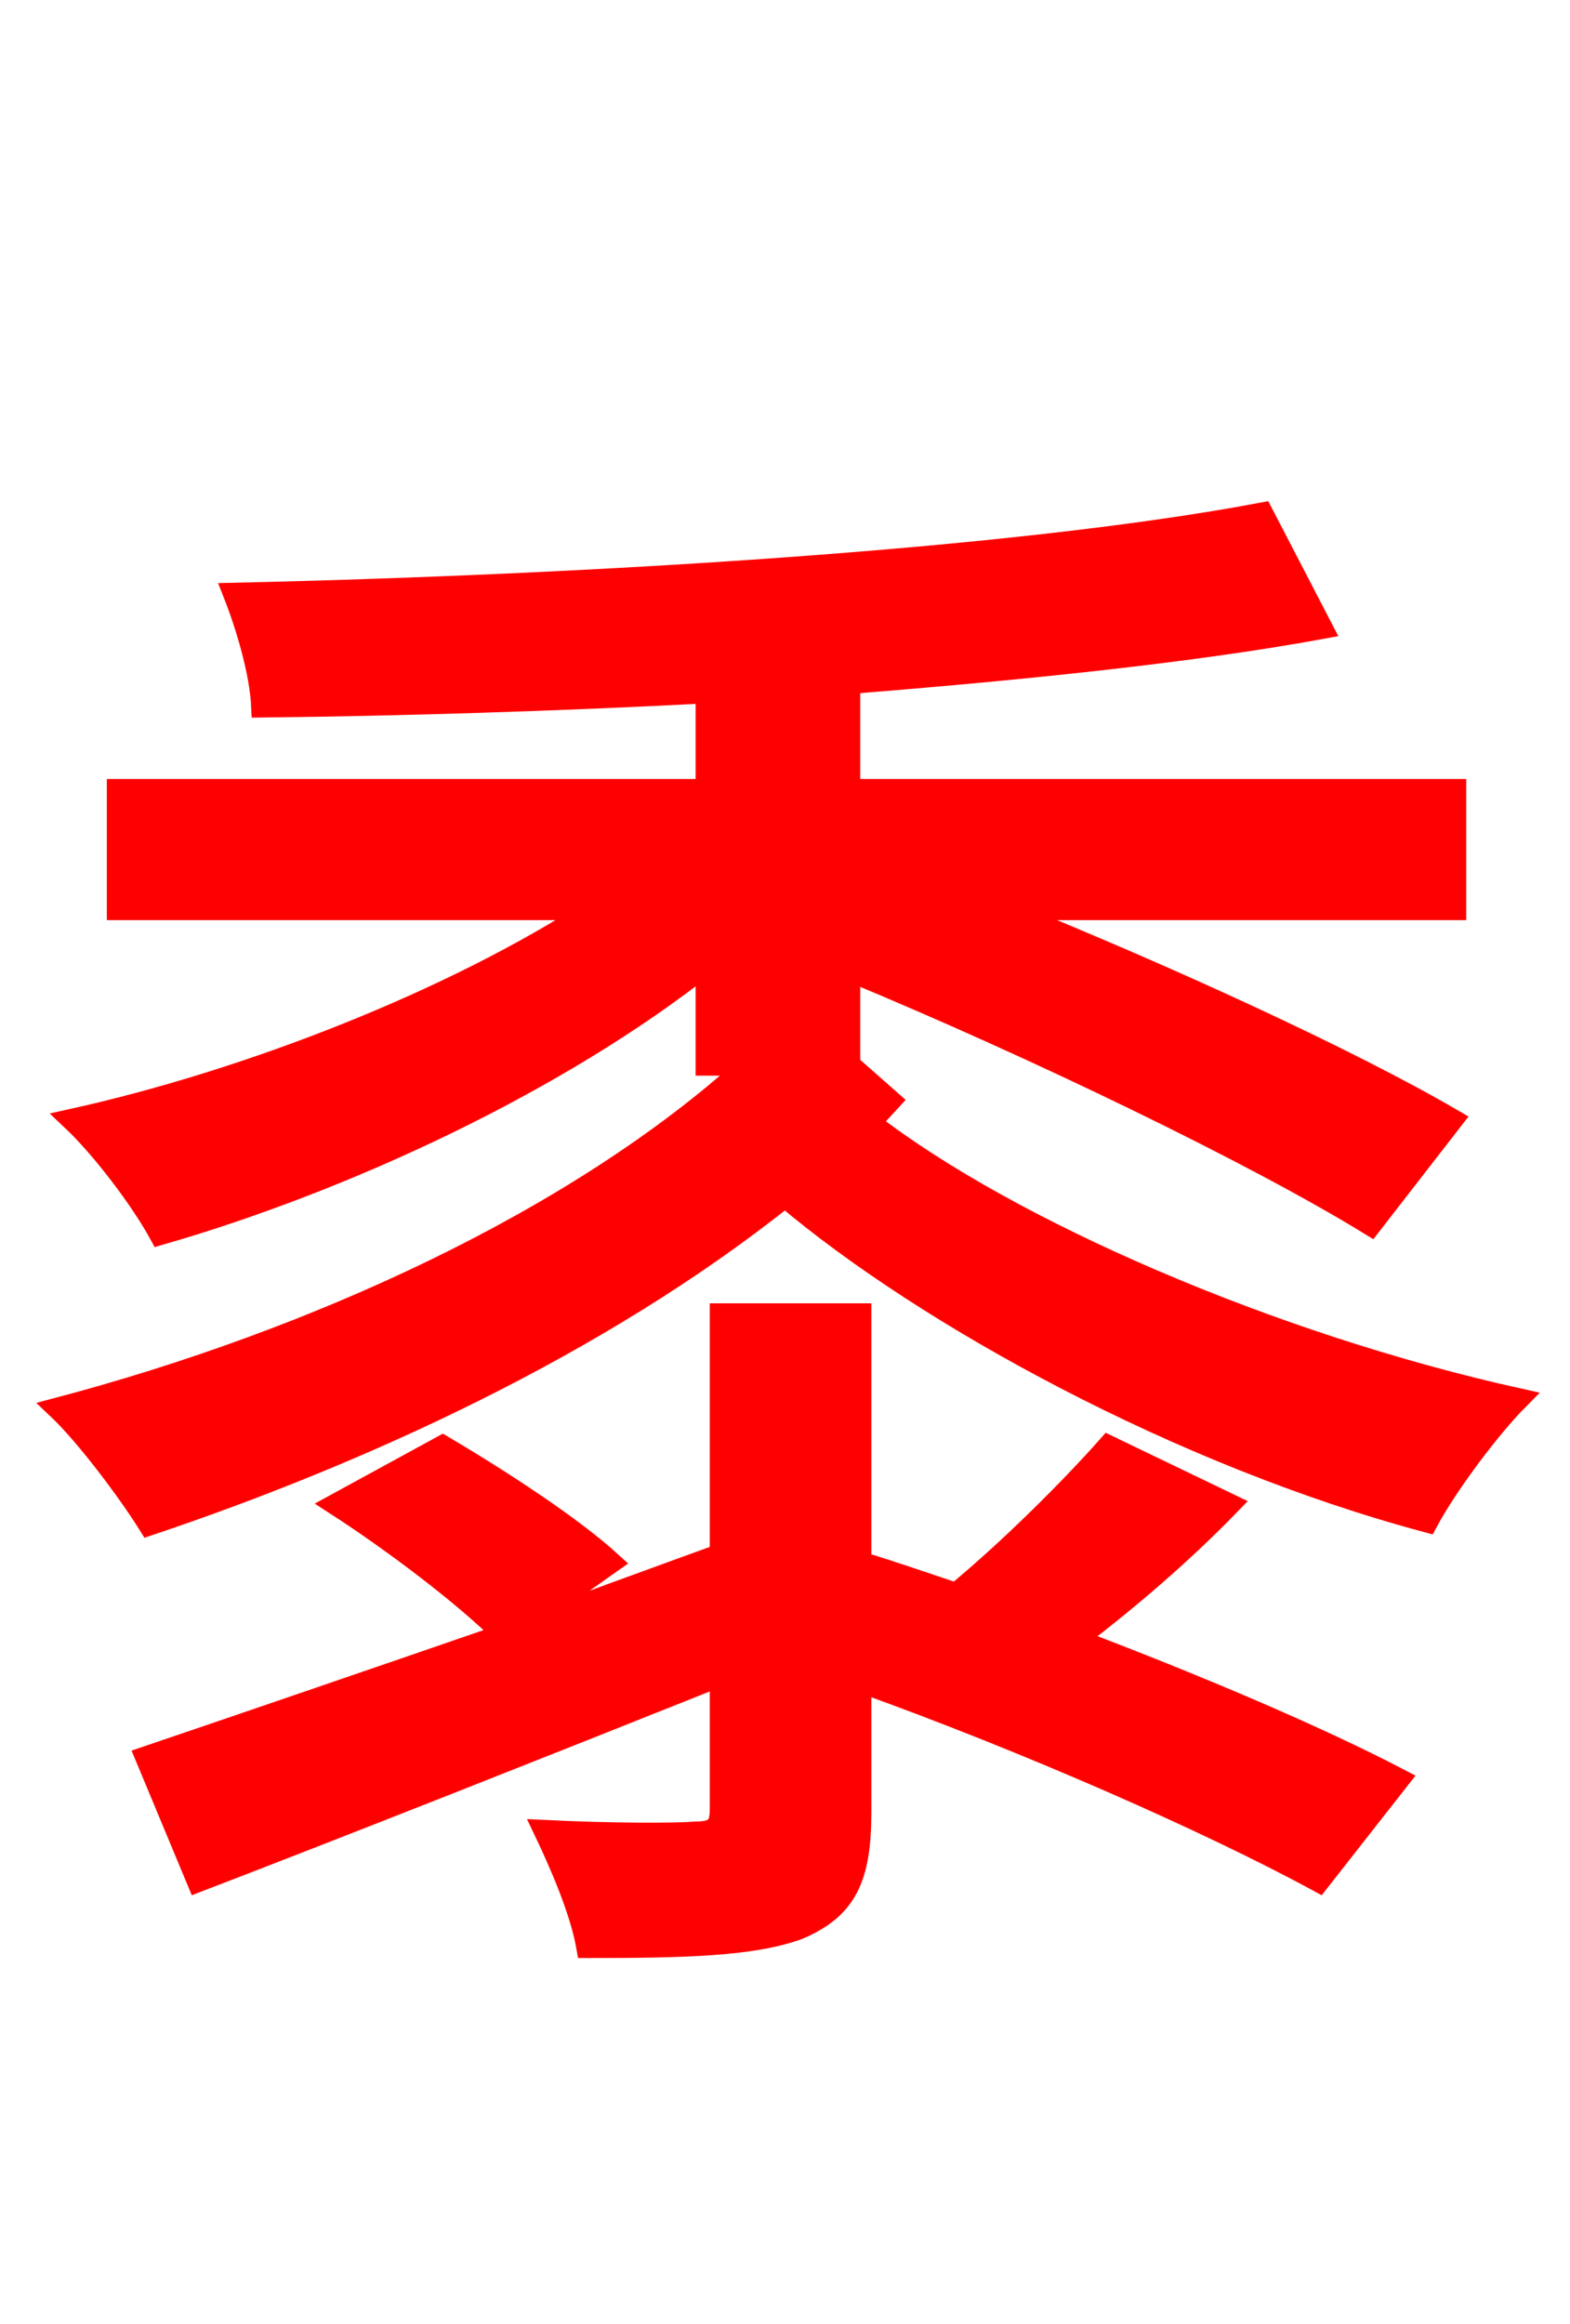 <svg xmlns="http://www.w3.org/2000/svg" xmlns:xlink="http://www.w3.org/1999/xlink" width="72" height="106.56"><path fill="red" stroke="red" d="M50.83 66.31C49.10 68.26 46.37 70.99 43.85 73.08C42.34 72.58 40.90 72.07 39.46 71.64L39.46 60.26L33.05 60.26L33.05 71.28C29.88 72.43 26.71 73.58 23.62 74.74L28.01 71.64C26.28 70.06 23.11 67.97 20.30 66.31L15.41 68.98C18.07 70.70 21.31 73.15 23.11 74.95C16.85 77.11 10.94 79.13 6.70 80.57L9.07 86.26C15.84 83.66 24.55 80.21 33.05 76.82L33.05 82.94C33.05 83.74 32.83 84.02 31.90 84.02C31.03 84.10 28.01 84.10 24.98 83.95C25.70 85.46 26.64 87.62 26.93 89.28C31.32 89.28 34.56 89.21 36.65 88.42C38.81 87.48 39.46 86.11 39.46 83.09L39.46 77.11C47.09 79.85 55.44 83.52 60.48 86.26L64.15 81.58C60.41 79.63 55.01 77.33 49.32 75.17C51.70 73.37 54.22 71.21 56.38 68.98ZM40.82 50.47L38.95 48.82L38.95 44.50C47.45 48.02 57.60 52.92 62.86 56.16L66.60 51.34C61.78 48.53 53.42 44.71 45.94 41.69L66.74 41.69L66.74 36.22L38.95 36.22L38.95 31.32C47.09 30.67 54.72 29.88 60.62 28.80L57.89 23.54C46.44 25.70 26.78 26.86 10.73 27.22C11.30 28.66 11.95 30.82 12.02 32.40C18.43 32.33 25.49 32.11 32.40 31.75L32.40 36.22L5.40 36.22L5.40 41.69L27.22 41.69C20.81 45.86 11.45 49.54 3.31 51.34C4.68 52.63 6.48 55.01 7.34 56.59C15.84 54.14 25.56 49.61 32.40 44.21L32.40 48.82L34.34 48.82C26.42 56.02 14.33 61.49 2.66 64.58C3.96 65.81 5.90 68.40 6.84 69.91C16.49 66.67 27.43 61.70 36.00 54.86C42.48 60.34 54.14 66.74 65.45 69.77C66.38 68.04 68.33 65.45 69.62 64.15C58.25 61.63 46.22 56.38 39.89 51.48Z"/></svg>
